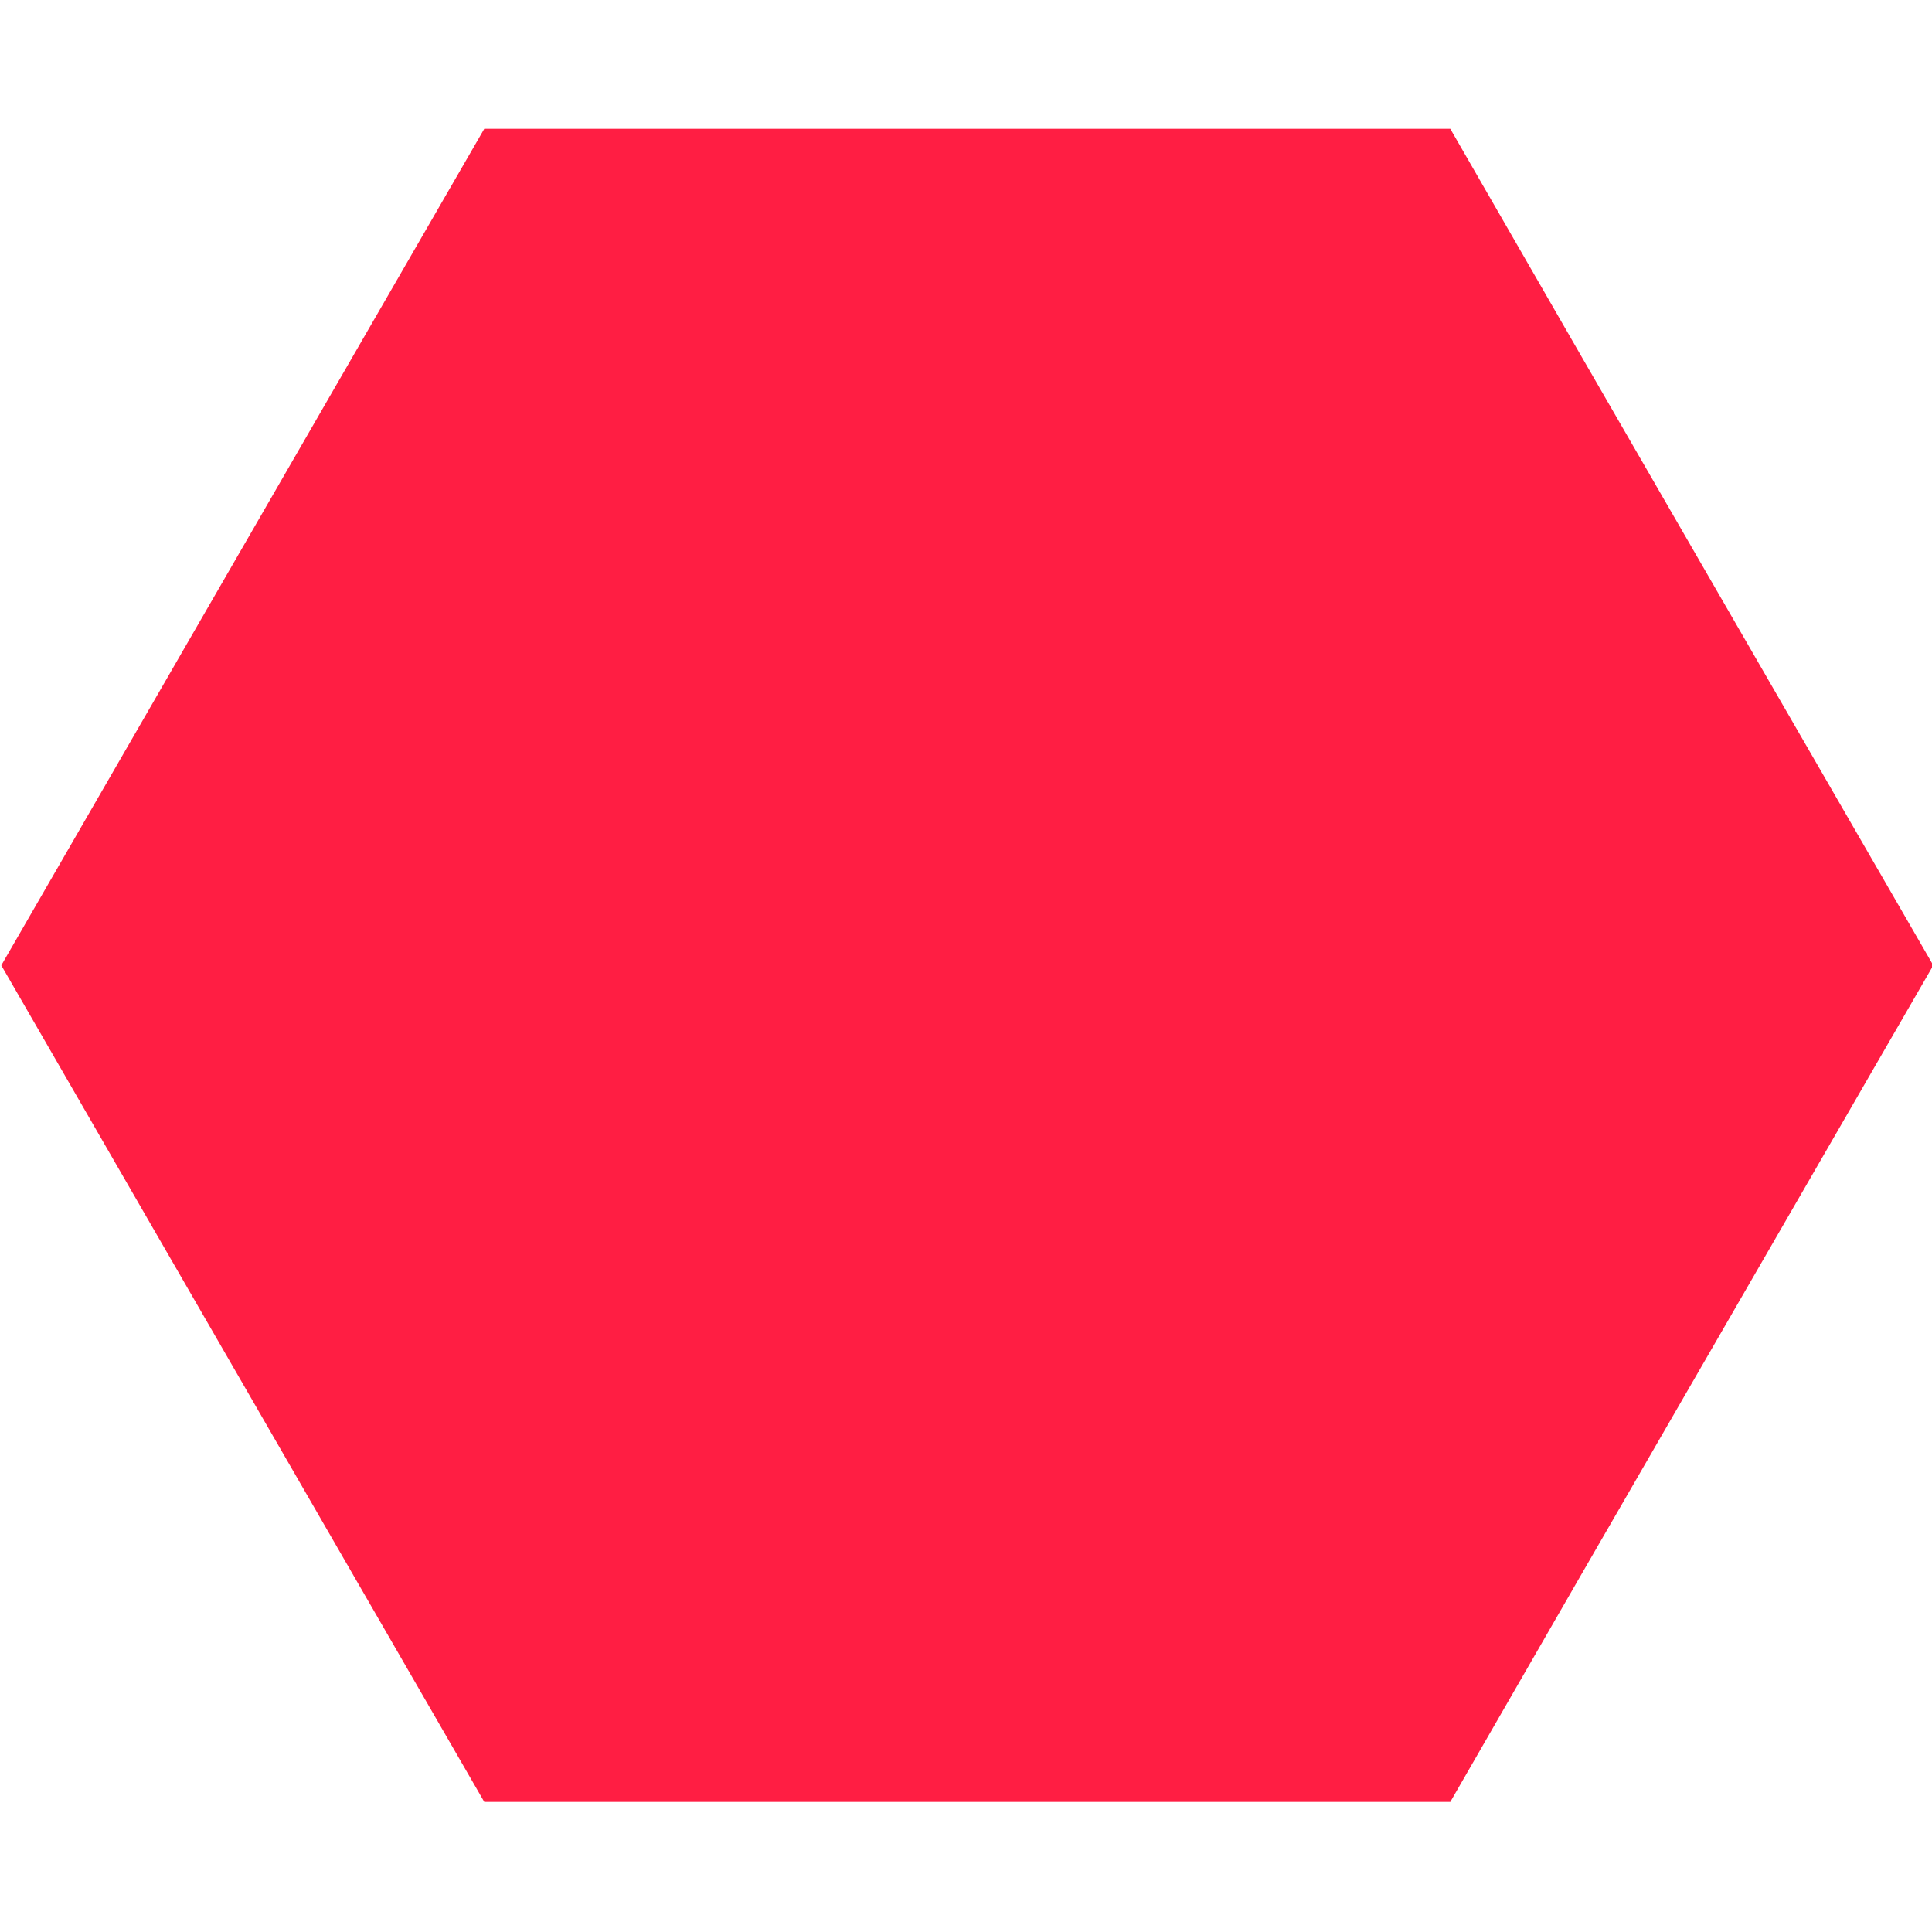 <?xml version="1.0" encoding="utf-8"?>
<!-- Generator: Adobe Illustrator 24.2.1, SVG Export Plug-In . SVG Version: 6.00 Build 0)  -->
<svg version="1.1" id="Layer_1" xmlns="http://www.w3.org/2000/svg" xmlns:xlink="http://www.w3.org/1999/xlink" x="0px" y="0px"
	 viewBox="0 0 60 60" style="enable-background:new 0 0 60 60;" xml:space="preserve">
<style type="text/css">
	.st0{fill:#FF1E43;}
</style>
<polygon class="st0" points="49.05,10.96 45.04,4 30.04,4 15.04,4 11.02,10.96 0.04,29.98 11.02,49 15.04,55.96 30.04,55.96 
	45.04,55.96 49.05,49 60.04,29.98 "/>
</svg>
